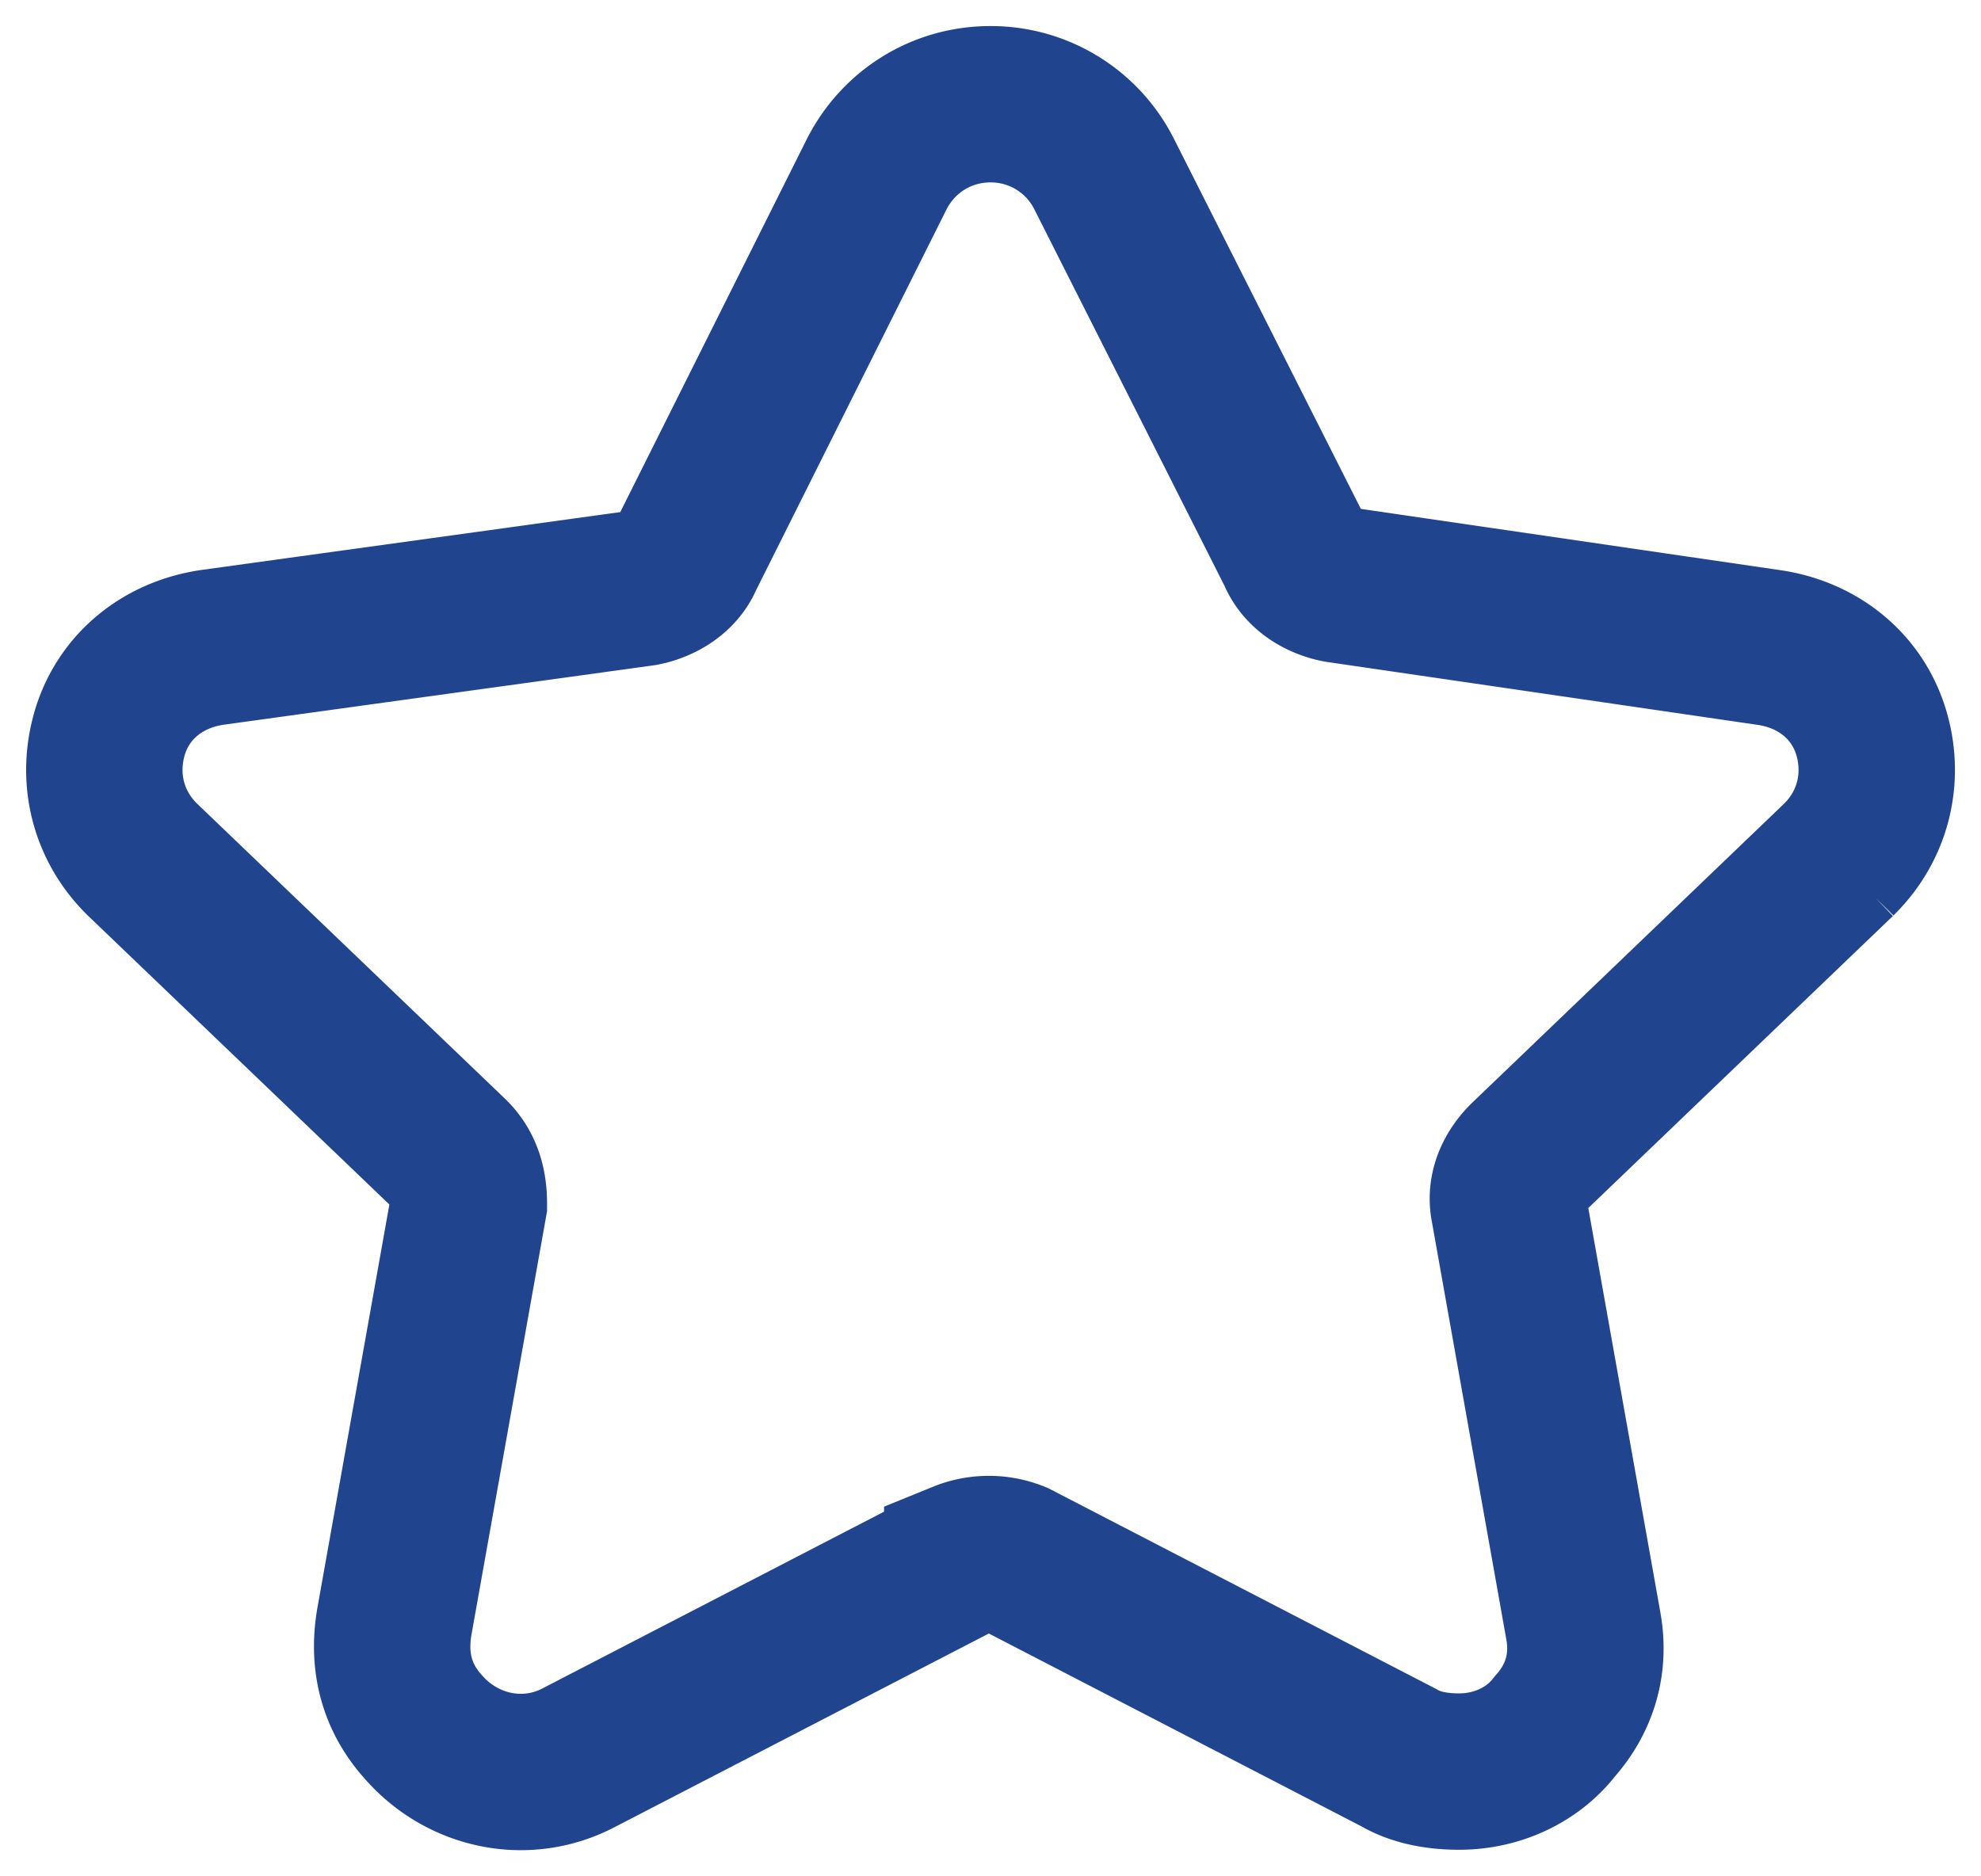 <svg width="19" height="18" xmlns="http://www.w3.org/2000/svg"><path d="M17.635 8.247c.34-.334.443-.802.307-1.236-.137-.434-.51-.735-.987-.801l-4.12-.602c-.17-.033-.34-.133-.408-.3l-1.838-3.64A1.215 1.215 0 0 0 9.5 1c-.477 0-.885.267-1.09.668L6.574 5.34c-.068.167-.239.267-.409.3l-4.119.569c-.476.066-.85.367-.987.801-.136.434-.034.902.307 1.236l2.961 2.838c.136.134.17.3.17.468l-.715 4.007c-.068.4.035.735.273 1.002.374.434.987.568 1.497.3l3.677-1.903a.676.676 0 0 1 .51 0l3.676 1.903c.17.1.375.134.58.134.374 0 .714-.167.918-.434.238-.267.34-.601.272-.969l-.714-4.007c-.034-.167.034-.334.17-.467l2.995-2.872z" stroke="#20458E" stroke-width="1.5" fill="none" fill-rule="evenodd"/></svg>
